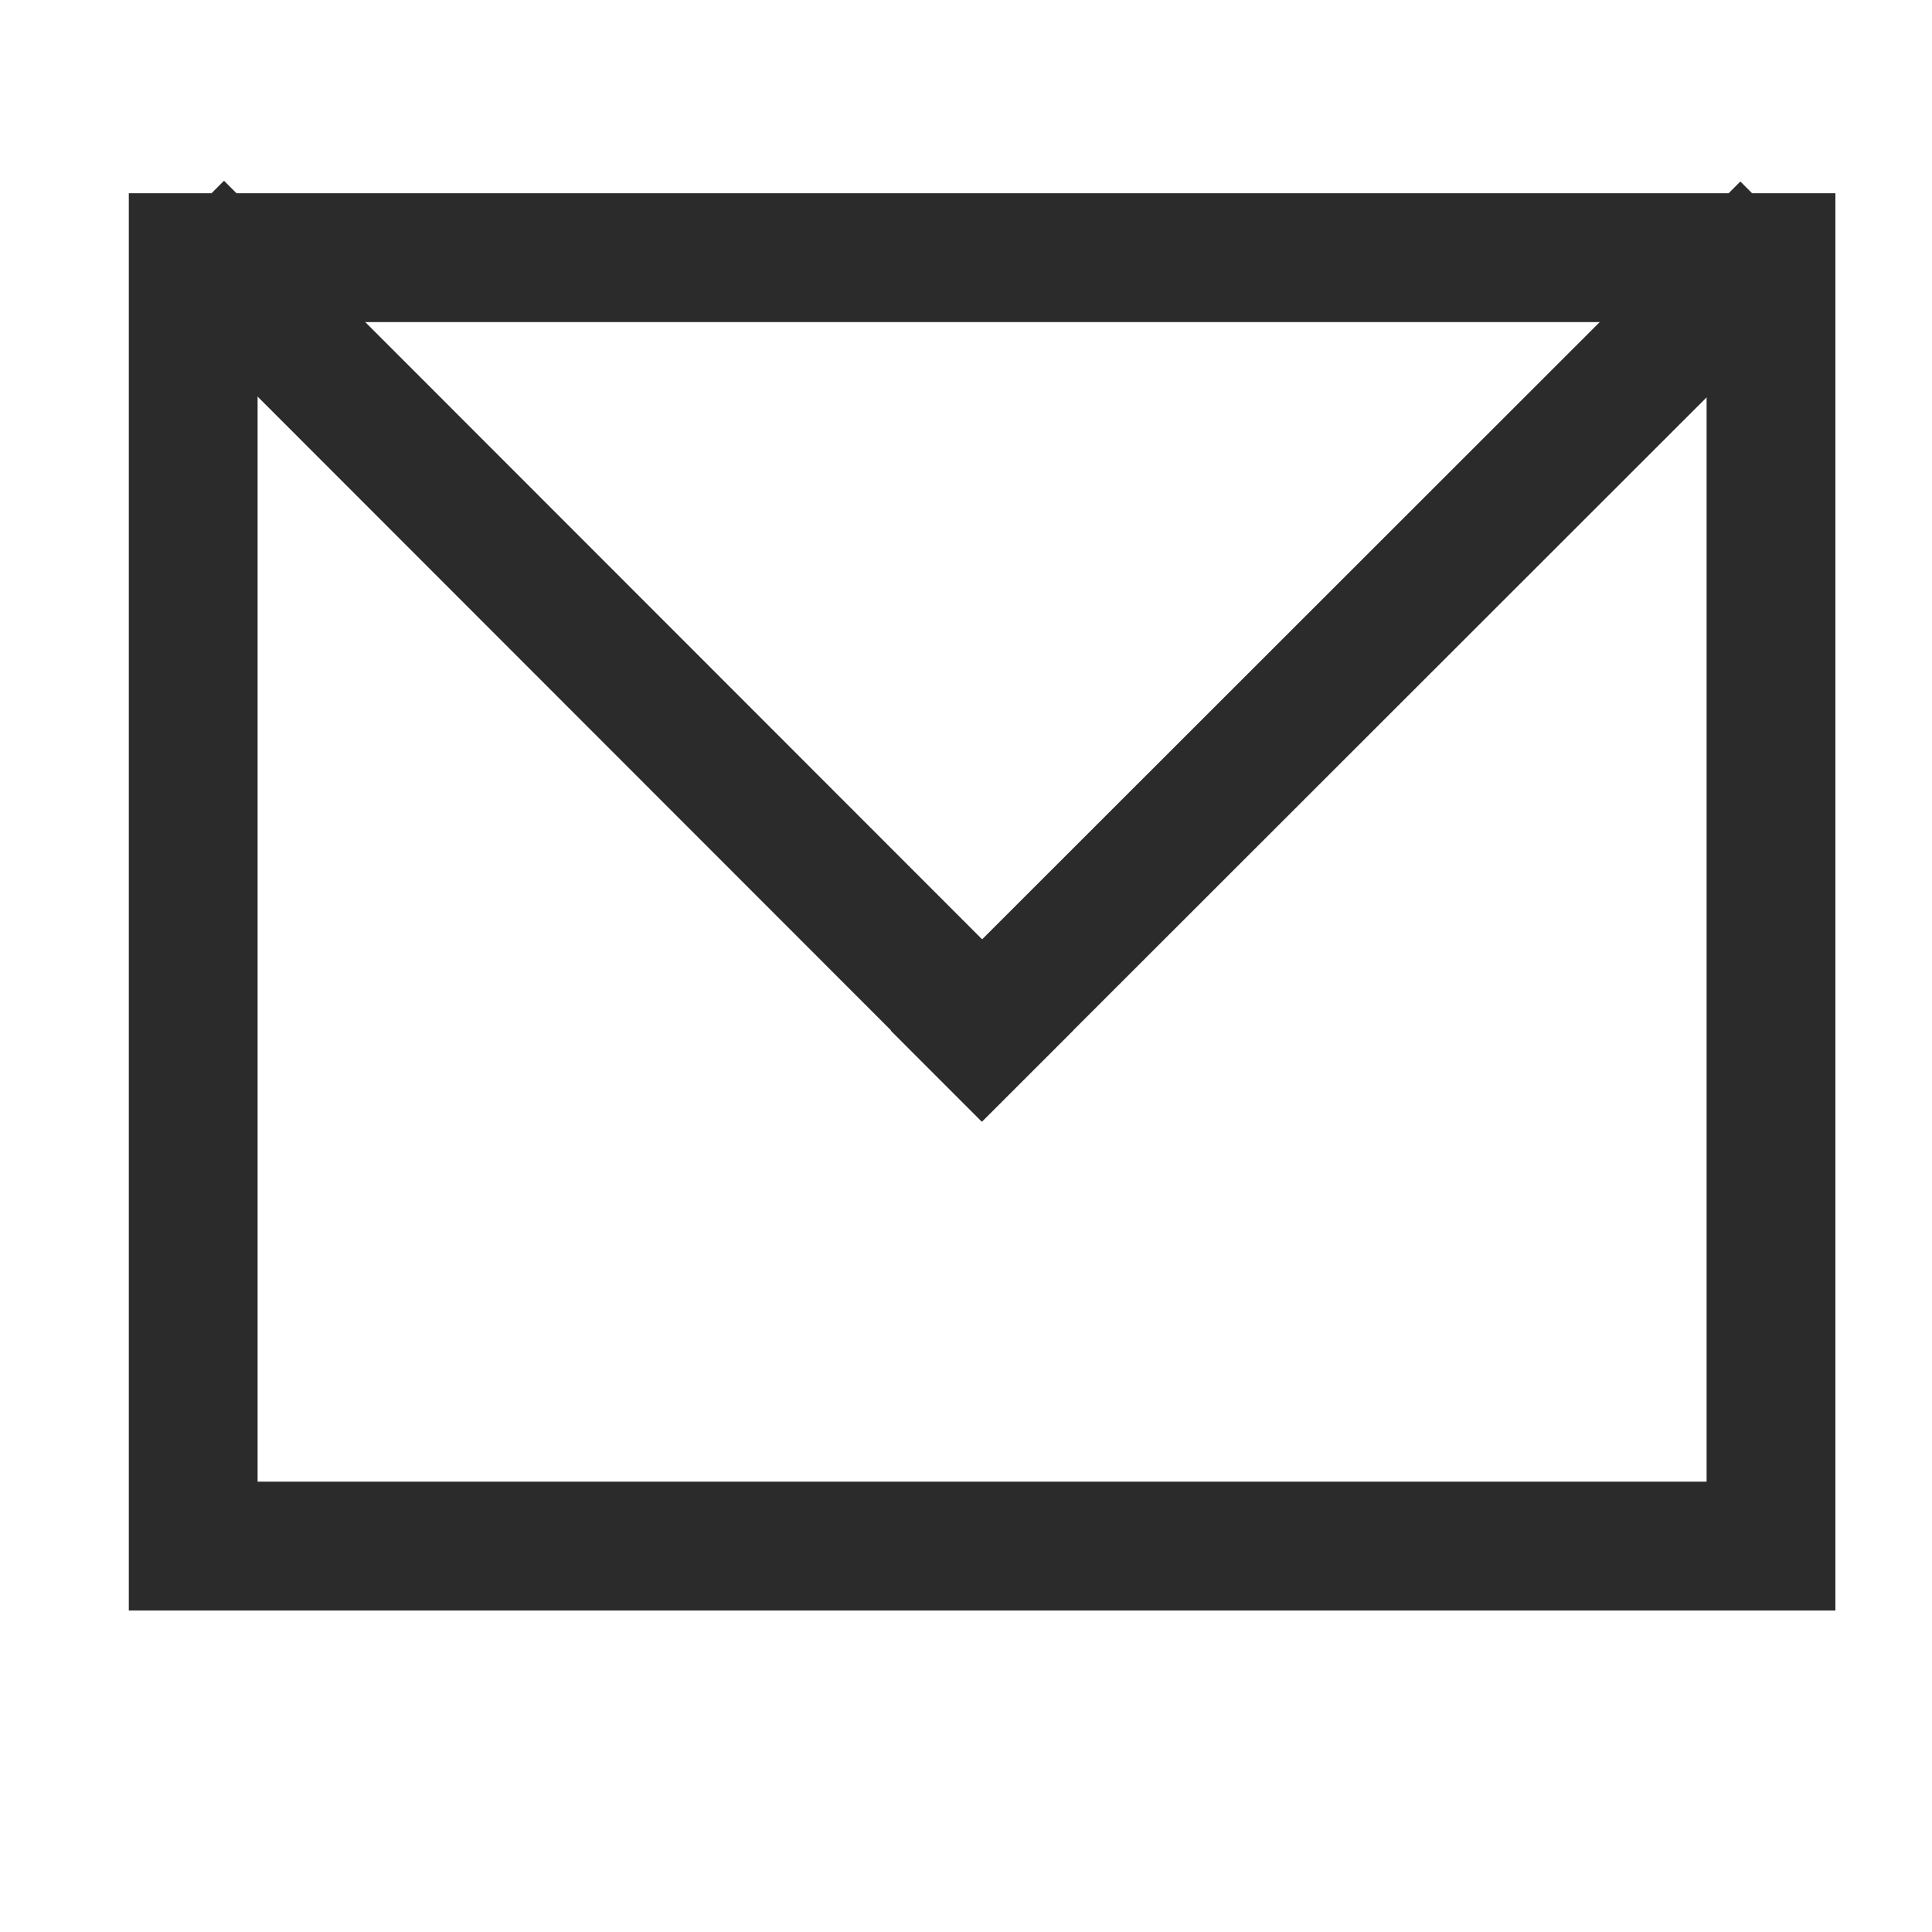 <?xml version="1.0" encoding="UTF-8" standalone="no"?>
<!DOCTYPE svg PUBLIC "-//W3C//DTD SVG 1.1//EN" "http://www.w3.org/Graphics/SVG/1.1/DTD/svg11.dtd">
<svg width="100%" height="100%" viewBox="0 0 30 30" version="1.1" xmlns="http://www.w3.org/2000/svg" xmlns:xlink="http://www.w3.org/1999/xlink" xml:space="preserve" xmlns:serif="http://www.serif.com/" style="fill-rule:evenodd;clip-rule:evenodd;stroke-linecap:square;stroke-miterlimit:1.5;">
    <g transform="matrix(1,0,0,1,0,-11.203)">
        <g transform="matrix(0.064,-0.998,0.998,0.064,1.613,28.838)">
            <path d="M2.5,13.5L15,24.5" style="fill:none;stroke:rgb(43,43,43);stroke-width:2px;"/>
        </g>
        <g transform="matrix(-0.998,-0.064,0.064,-0.998,16.88,40.835)">
            <path d="M2.5,13.5L15,24.5" style="fill:none;stroke:rgb(43,43,43);stroke-width:2px;"/>
        </g>
    </g>
    <g transform="matrix(1,0,0,0.863,0,0.412)">
        <path d="M28.5,3L2,3L2,28.5L28.5,28.5L28.5,3ZM26.5,5.318L26.5,26.182L4,26.182L4,5.318L26.5,5.318Z" style="fill:rgb(43,43,43);"/>
    </g>
</svg>
